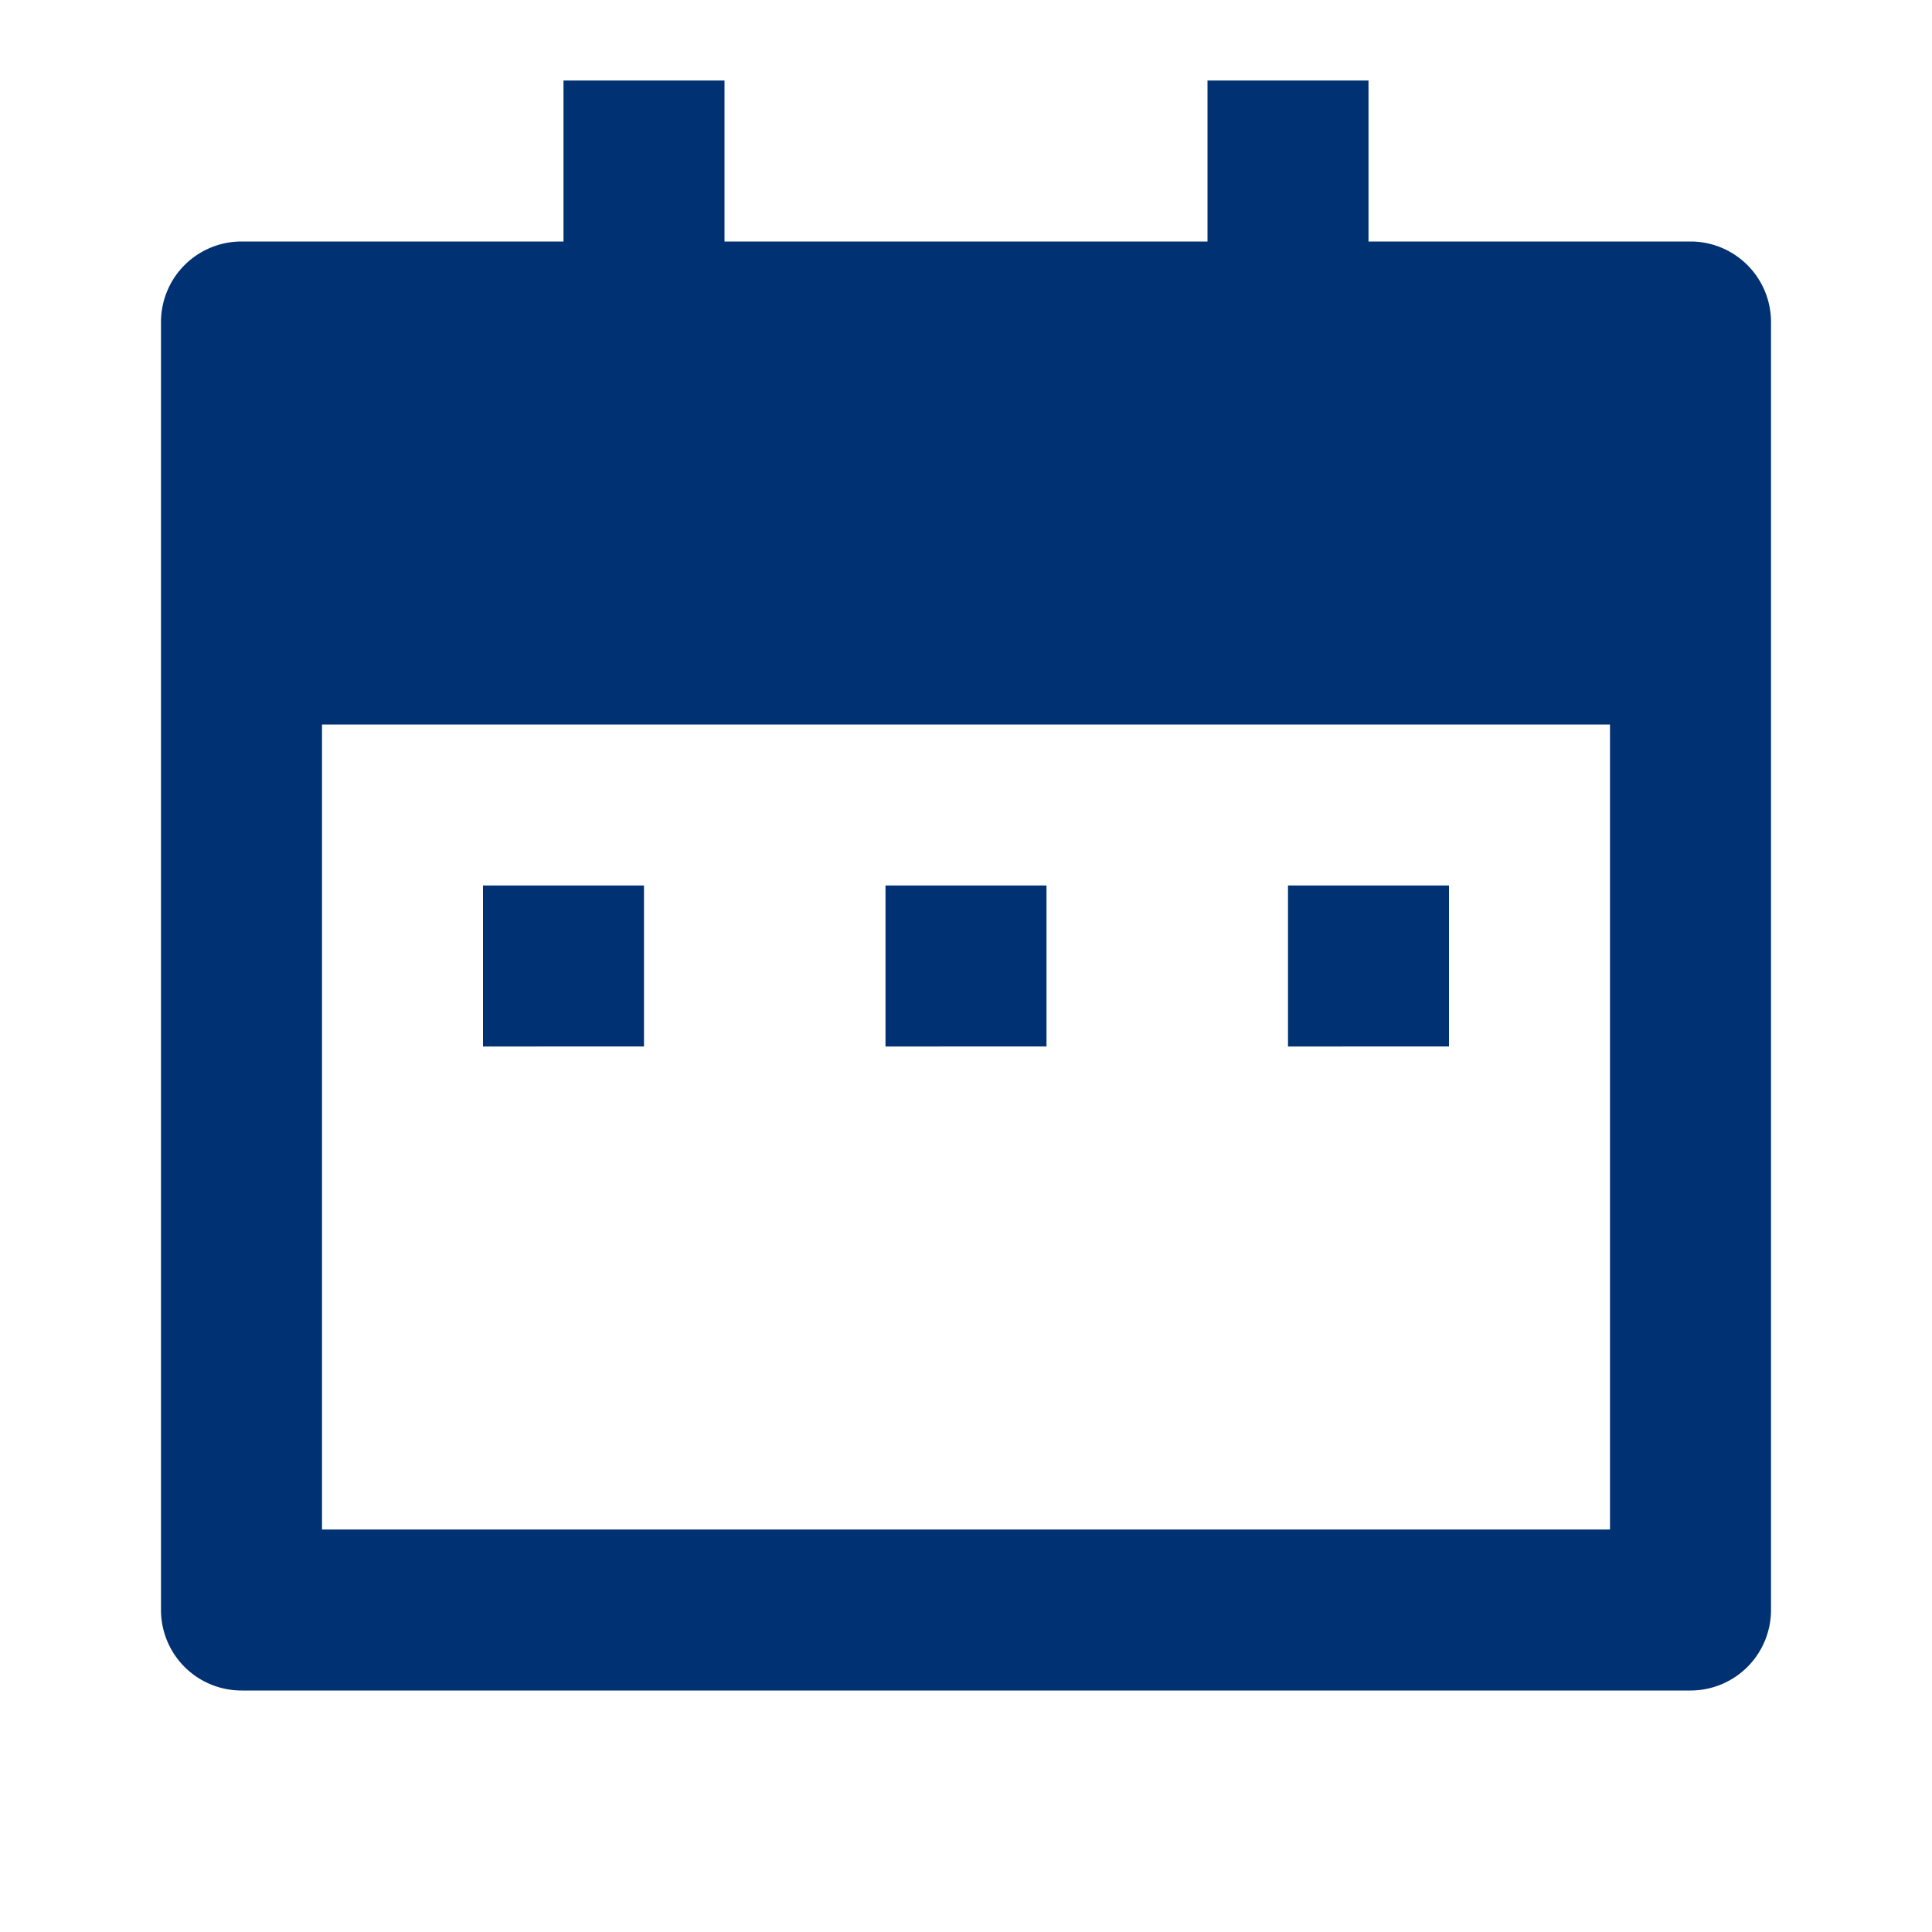 <svg id="Group_59" data-name="Group 59" xmlns="http://www.w3.org/2000/svg" width="24" height="24" viewBox="0 0 24 24">
  <path id="Path_77" data-name="Path 77" d="M0,0H24V24H0Z" fill="none"/>
  <path id="Path_78" data-name="Path 78" d="M17,3h4a1,1,0,0,1,1,1V20a1,1,0,0,1-1,1H3a1,1,0,0,1-1-1V4A1,1,0,0,1,3,3H7V1H9V3h6V1h2ZM4,9V19H20V9Zm2,2H8v2H6Zm5,0h2v2H11Zm5,0h2v2H16Z" fill="#003172"/>
</svg>
